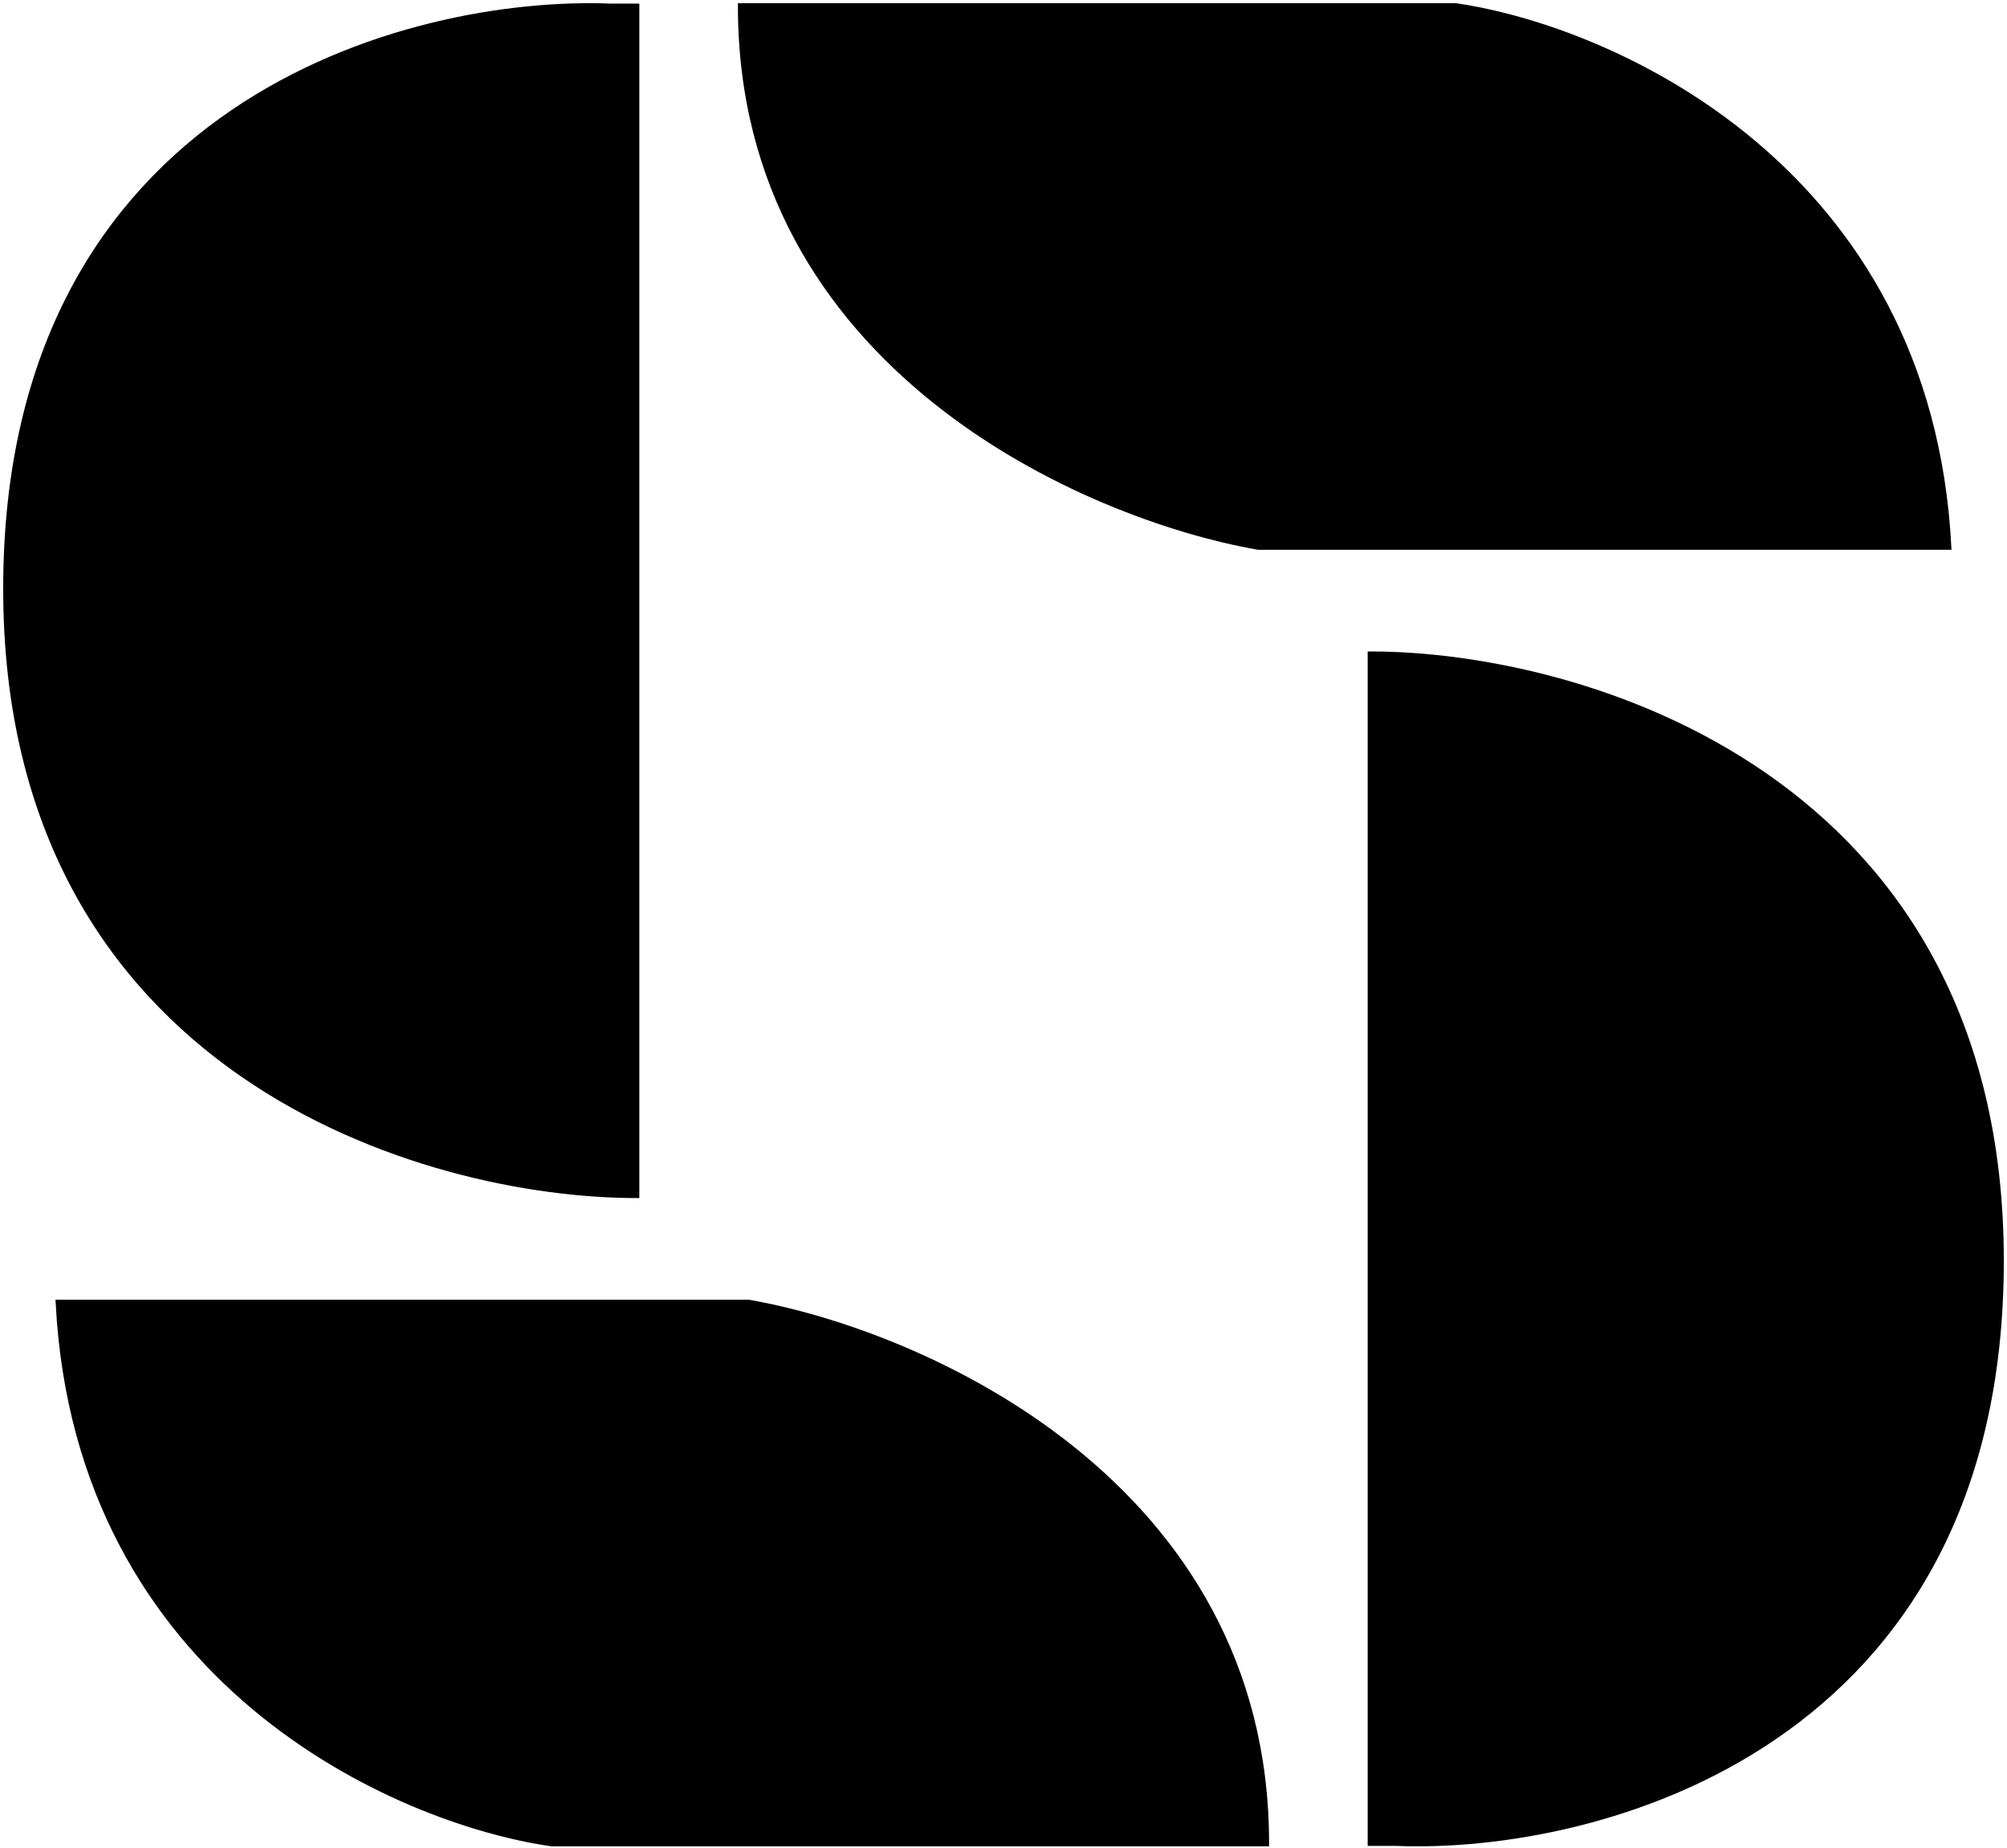 <svg width="315" height="290" viewBox="0 0 315 290" fill="none" xmlns="http://www.w3.org/2000/svg">
<path d="M215.158 102.749V289.223H219.112C250.741 290.492 314 274.001 314 197.889C314 121.777 248.105 102.749 215.158 102.749Z" fill="black" stroke="black"/>
<path d="M228.438 1H116.316C116.316 57.527 170.444 81.08 197.508 85.791H305.763C302.67 26.437 252.924 4.533 228.438 1Z" fill="black" stroke="black"/>
<path d="M99.842 187.541V1.066H95.888C64.259 -0.202 1 16.289 1 92.401C1 168.513 66.895 187.541 99.842 187.541Z" fill="black" stroke="black"/>
<path d="M86.562 289.289H198.684C198.684 232.762 144.556 209.209 117.492 204.498H9.237C12.33 263.852 62.076 285.756 86.562 289.289Z" fill="black" stroke="black"/>
</svg>
